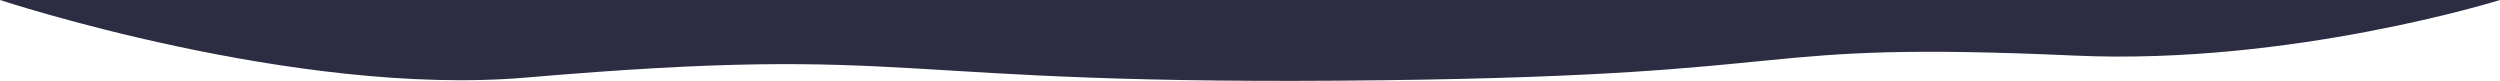 <svg xmlns="http://www.w3.org/2000/svg" viewBox="0 0 1532.49 49.57"><defs><style>.cls-1{fill:#2c2c42;}</style></defs><title>hd</title><g id="Layer_2" data-name="Layer 2"><g id="Layer_1-2" data-name="Layer 1"><path class="cls-1" d="M1272.21,34.09c-206.82-9.3-152.38,11.76-423.87,15.09-314.5,3.87-279-22.76-525.89-1.63C180.73,59.68,0,0,0,0H1532.49S1404.44,40,1272.21,34.09Z"/></g></g></svg>